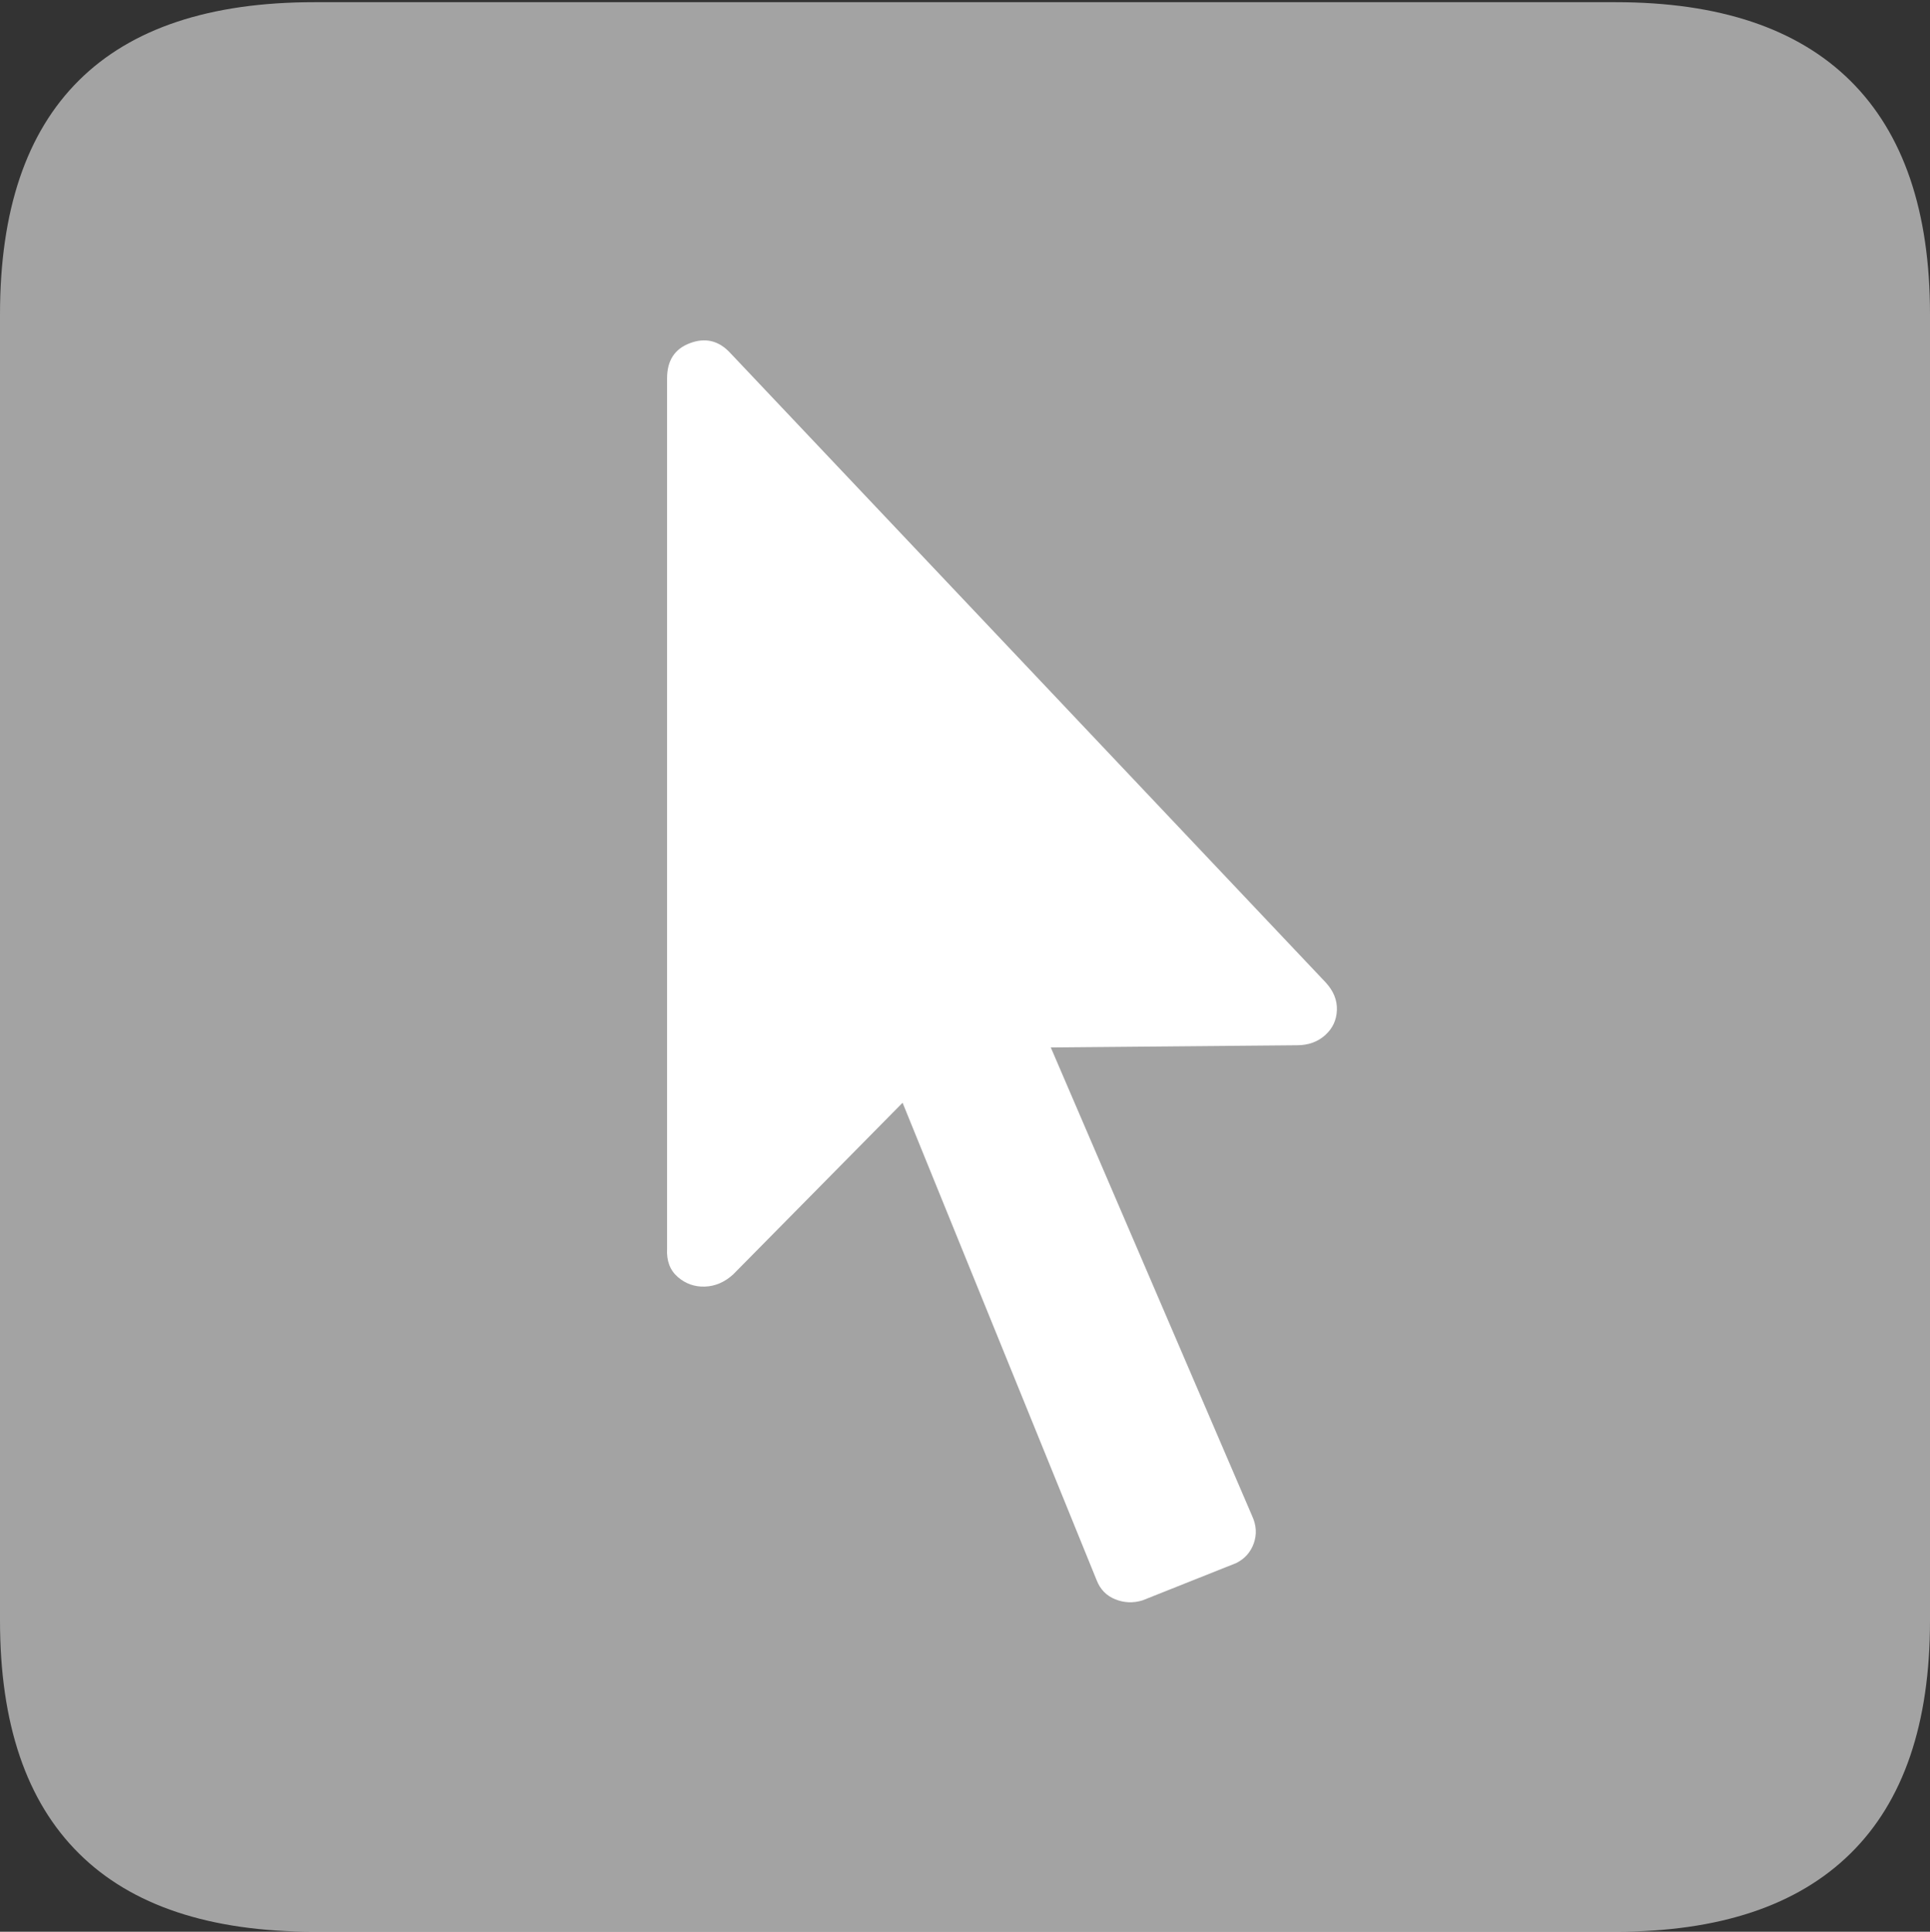 <svg width="17.686" height="17.705">
       <rect width="100%" height="100%" fill="#333333" stroke="none"/>
       <g>
              <rect height="17.705" opacity="0" width="17.686" x="0" y="0" />
              <path d="M2.881 17.705L14.805 17.705Q16.23 17.705 16.958 16.987Q17.686 16.27 17.686 14.854L17.686 2.881Q17.686 1.465 16.958 0.742Q16.23 0.02 14.805 0.02L2.881 0.02Q1.445 0.02 0.723 0.737Q0 1.455 0 2.881L0 14.854Q0 16.27 0.723 16.987Q1.445 17.705 2.881 17.705Z"
                     fill="rgba(255,255,255,0.55)" />
              <path d="M6.113 11.445L6.113 3.467Q6.113 3.223 6.323 3.145Q6.533 3.066 6.689 3.232L12.148 9.004Q12.256 9.121 12.251 9.258Q12.246 9.395 12.144 9.487Q12.041 9.58 11.885 9.58L9.629 9.6L11.475 13.896Q11.533 14.023 11.489 14.146Q11.445 14.268 11.328 14.326L10.469 14.668Q10.342 14.707 10.22 14.658Q10.098 14.609 10.049 14.482L8.271 10.107L6.719 11.68Q6.602 11.787 6.46 11.792Q6.318 11.797 6.211 11.704Q6.104 11.611 6.113 11.445Z"
                     fill="#ffffff" />
       </g>
</svg>